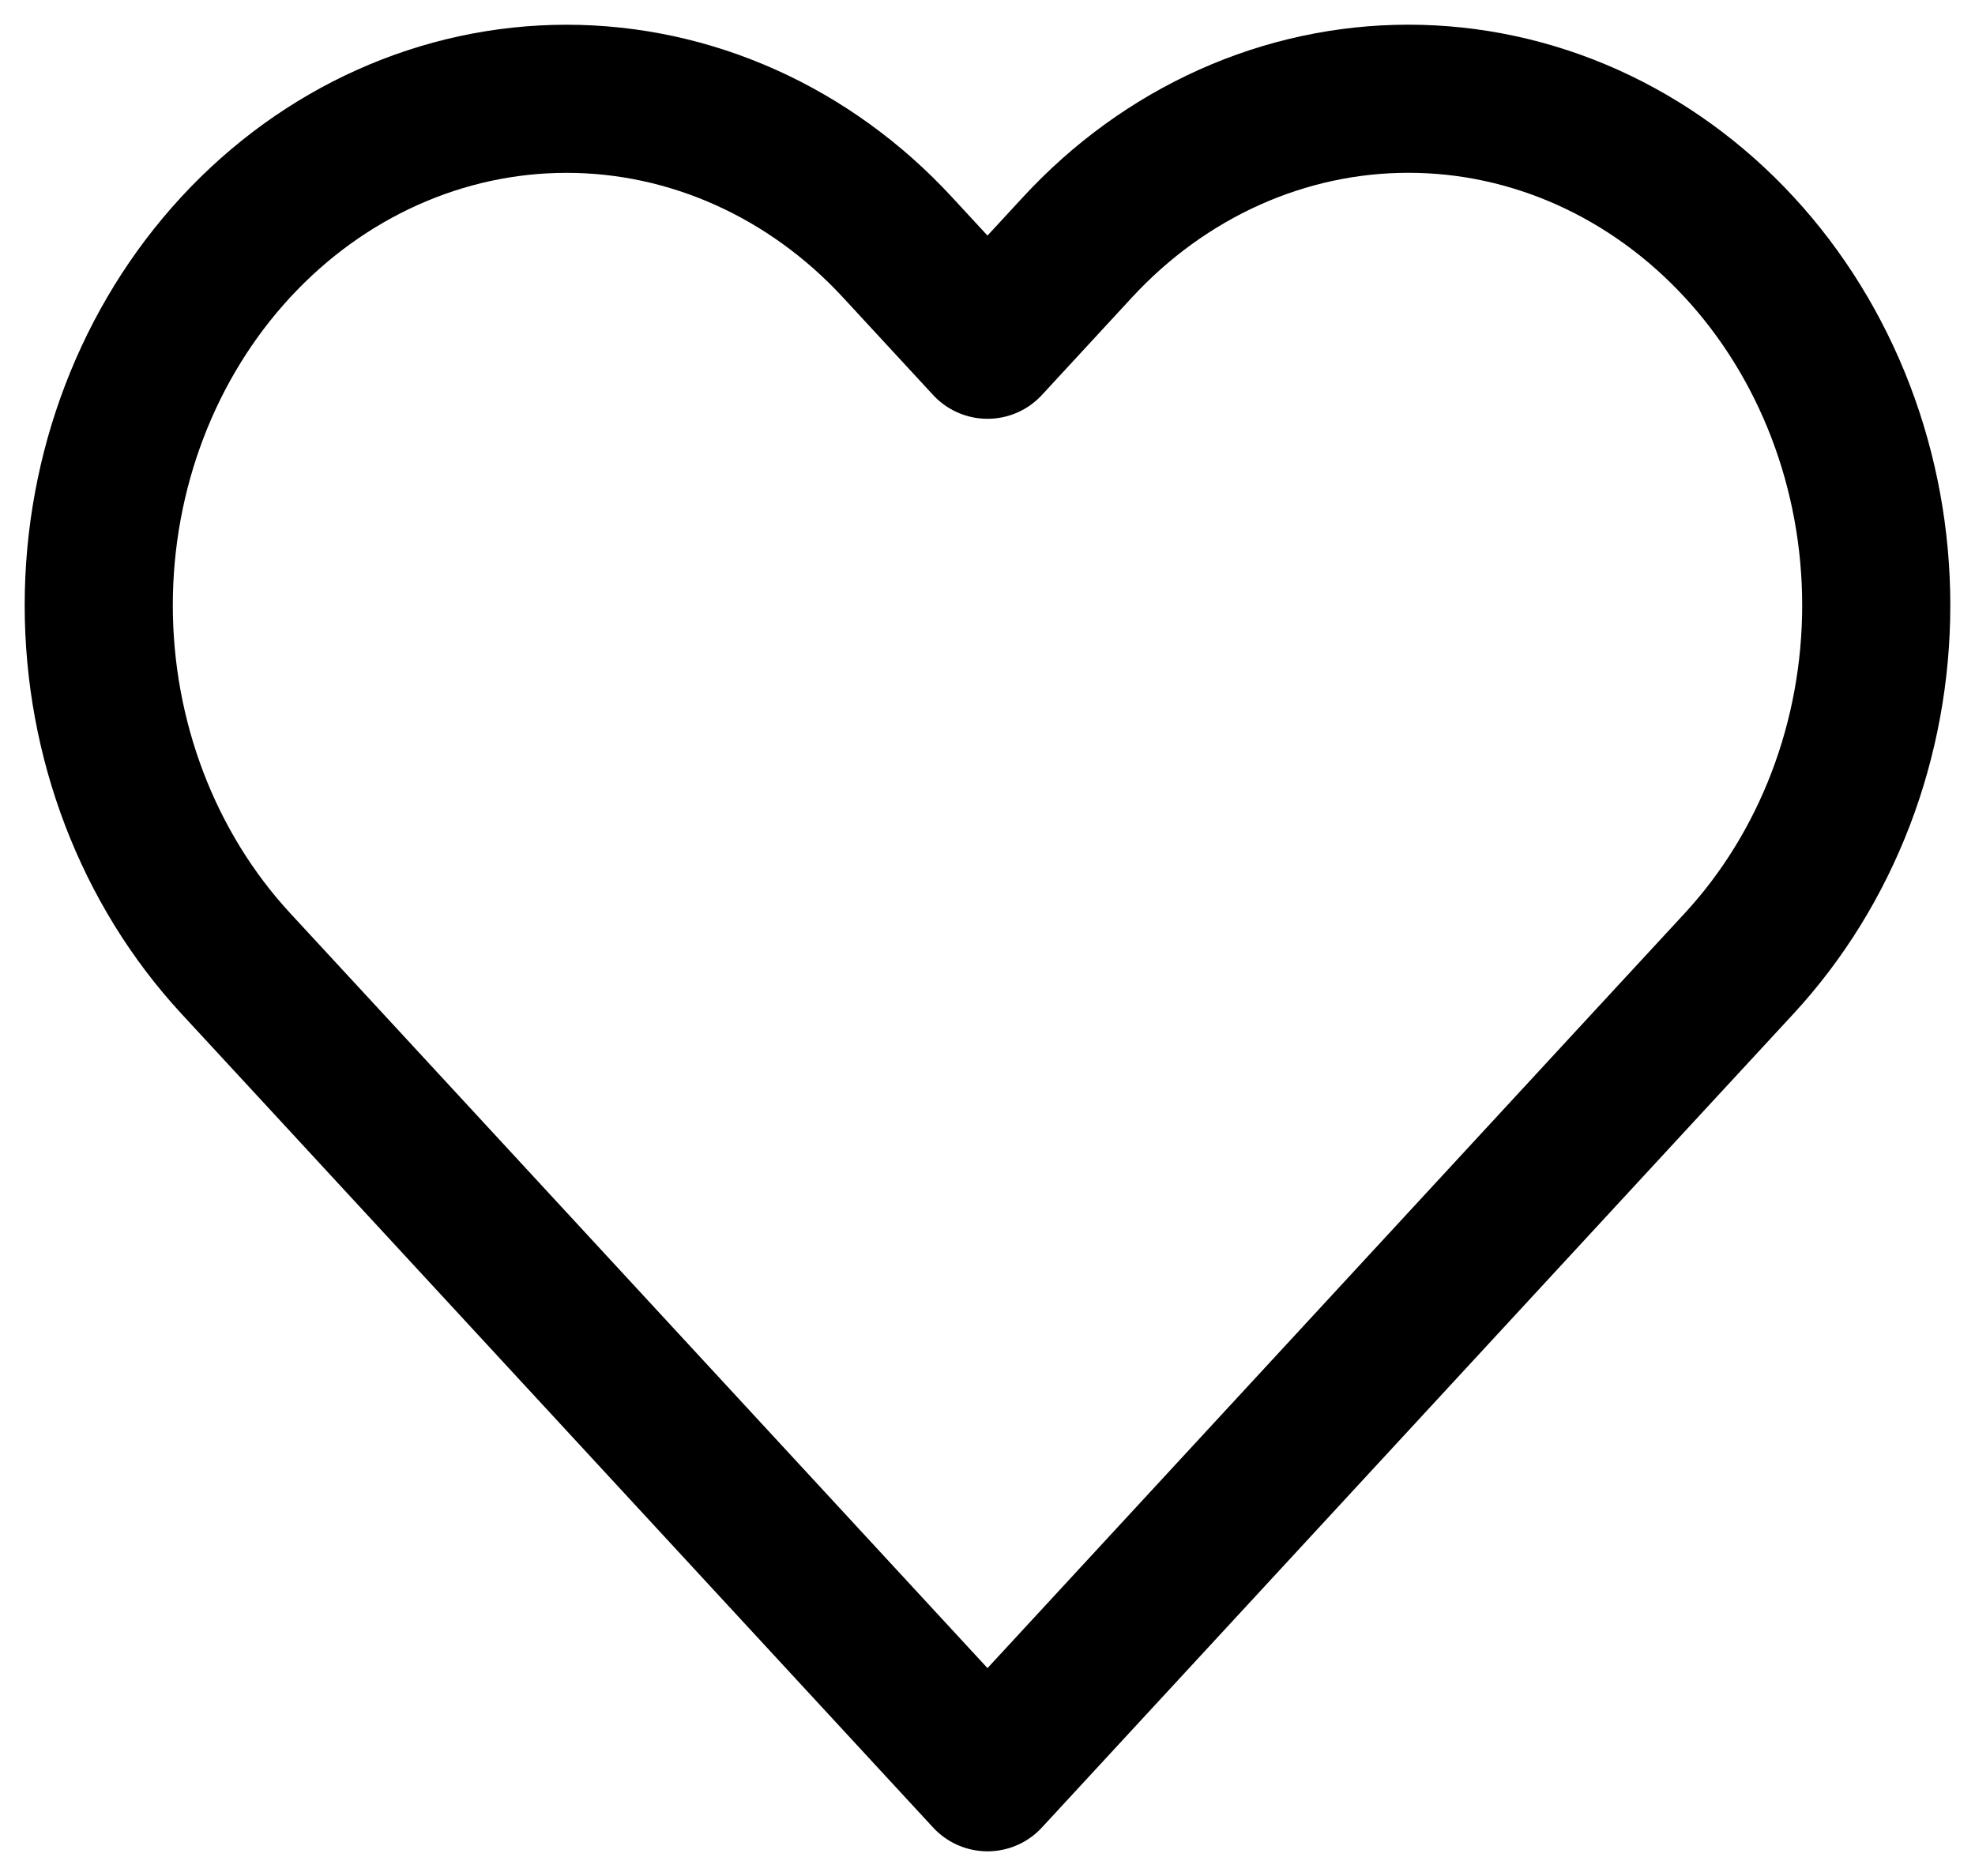 <svg width="40" height="38" viewBox="0 0 40 38" fill="none" xmlns="http://www.w3.org/2000/svg">
	<path
		d="M35.224 5.006C34.344 4.053 33.3 3.297 32.151 2.781C31.001 2.265 29.769 2 28.525 2C27.28 2 26.048 2.265 24.899 2.781C23.749 3.297 22.705 4.053 21.825 5.006L20 6.983L18.174 5.006C16.397 3.082 13.987 2.001 11.475 2.001C8.962 2.001 6.552 3.082 4.775 5.006C2.998 6.93 2 9.539 2 12.26C2 14.981 2.998 17.591 4.775 19.515L6.601 21.491L20 36L33.398 21.491L35.224 19.515C36.104 18.562 36.802 17.431 37.279 16.186C37.755 14.942 38 13.607 38 12.26C38 10.913 37.755 9.579 37.279 8.334C36.802 7.089 36.104 5.958 35.224 5.006V5.006Z"
		stroke="#000000" stroke-width="3" stroke-linecap="round" stroke-linejoin="round" />
</svg>